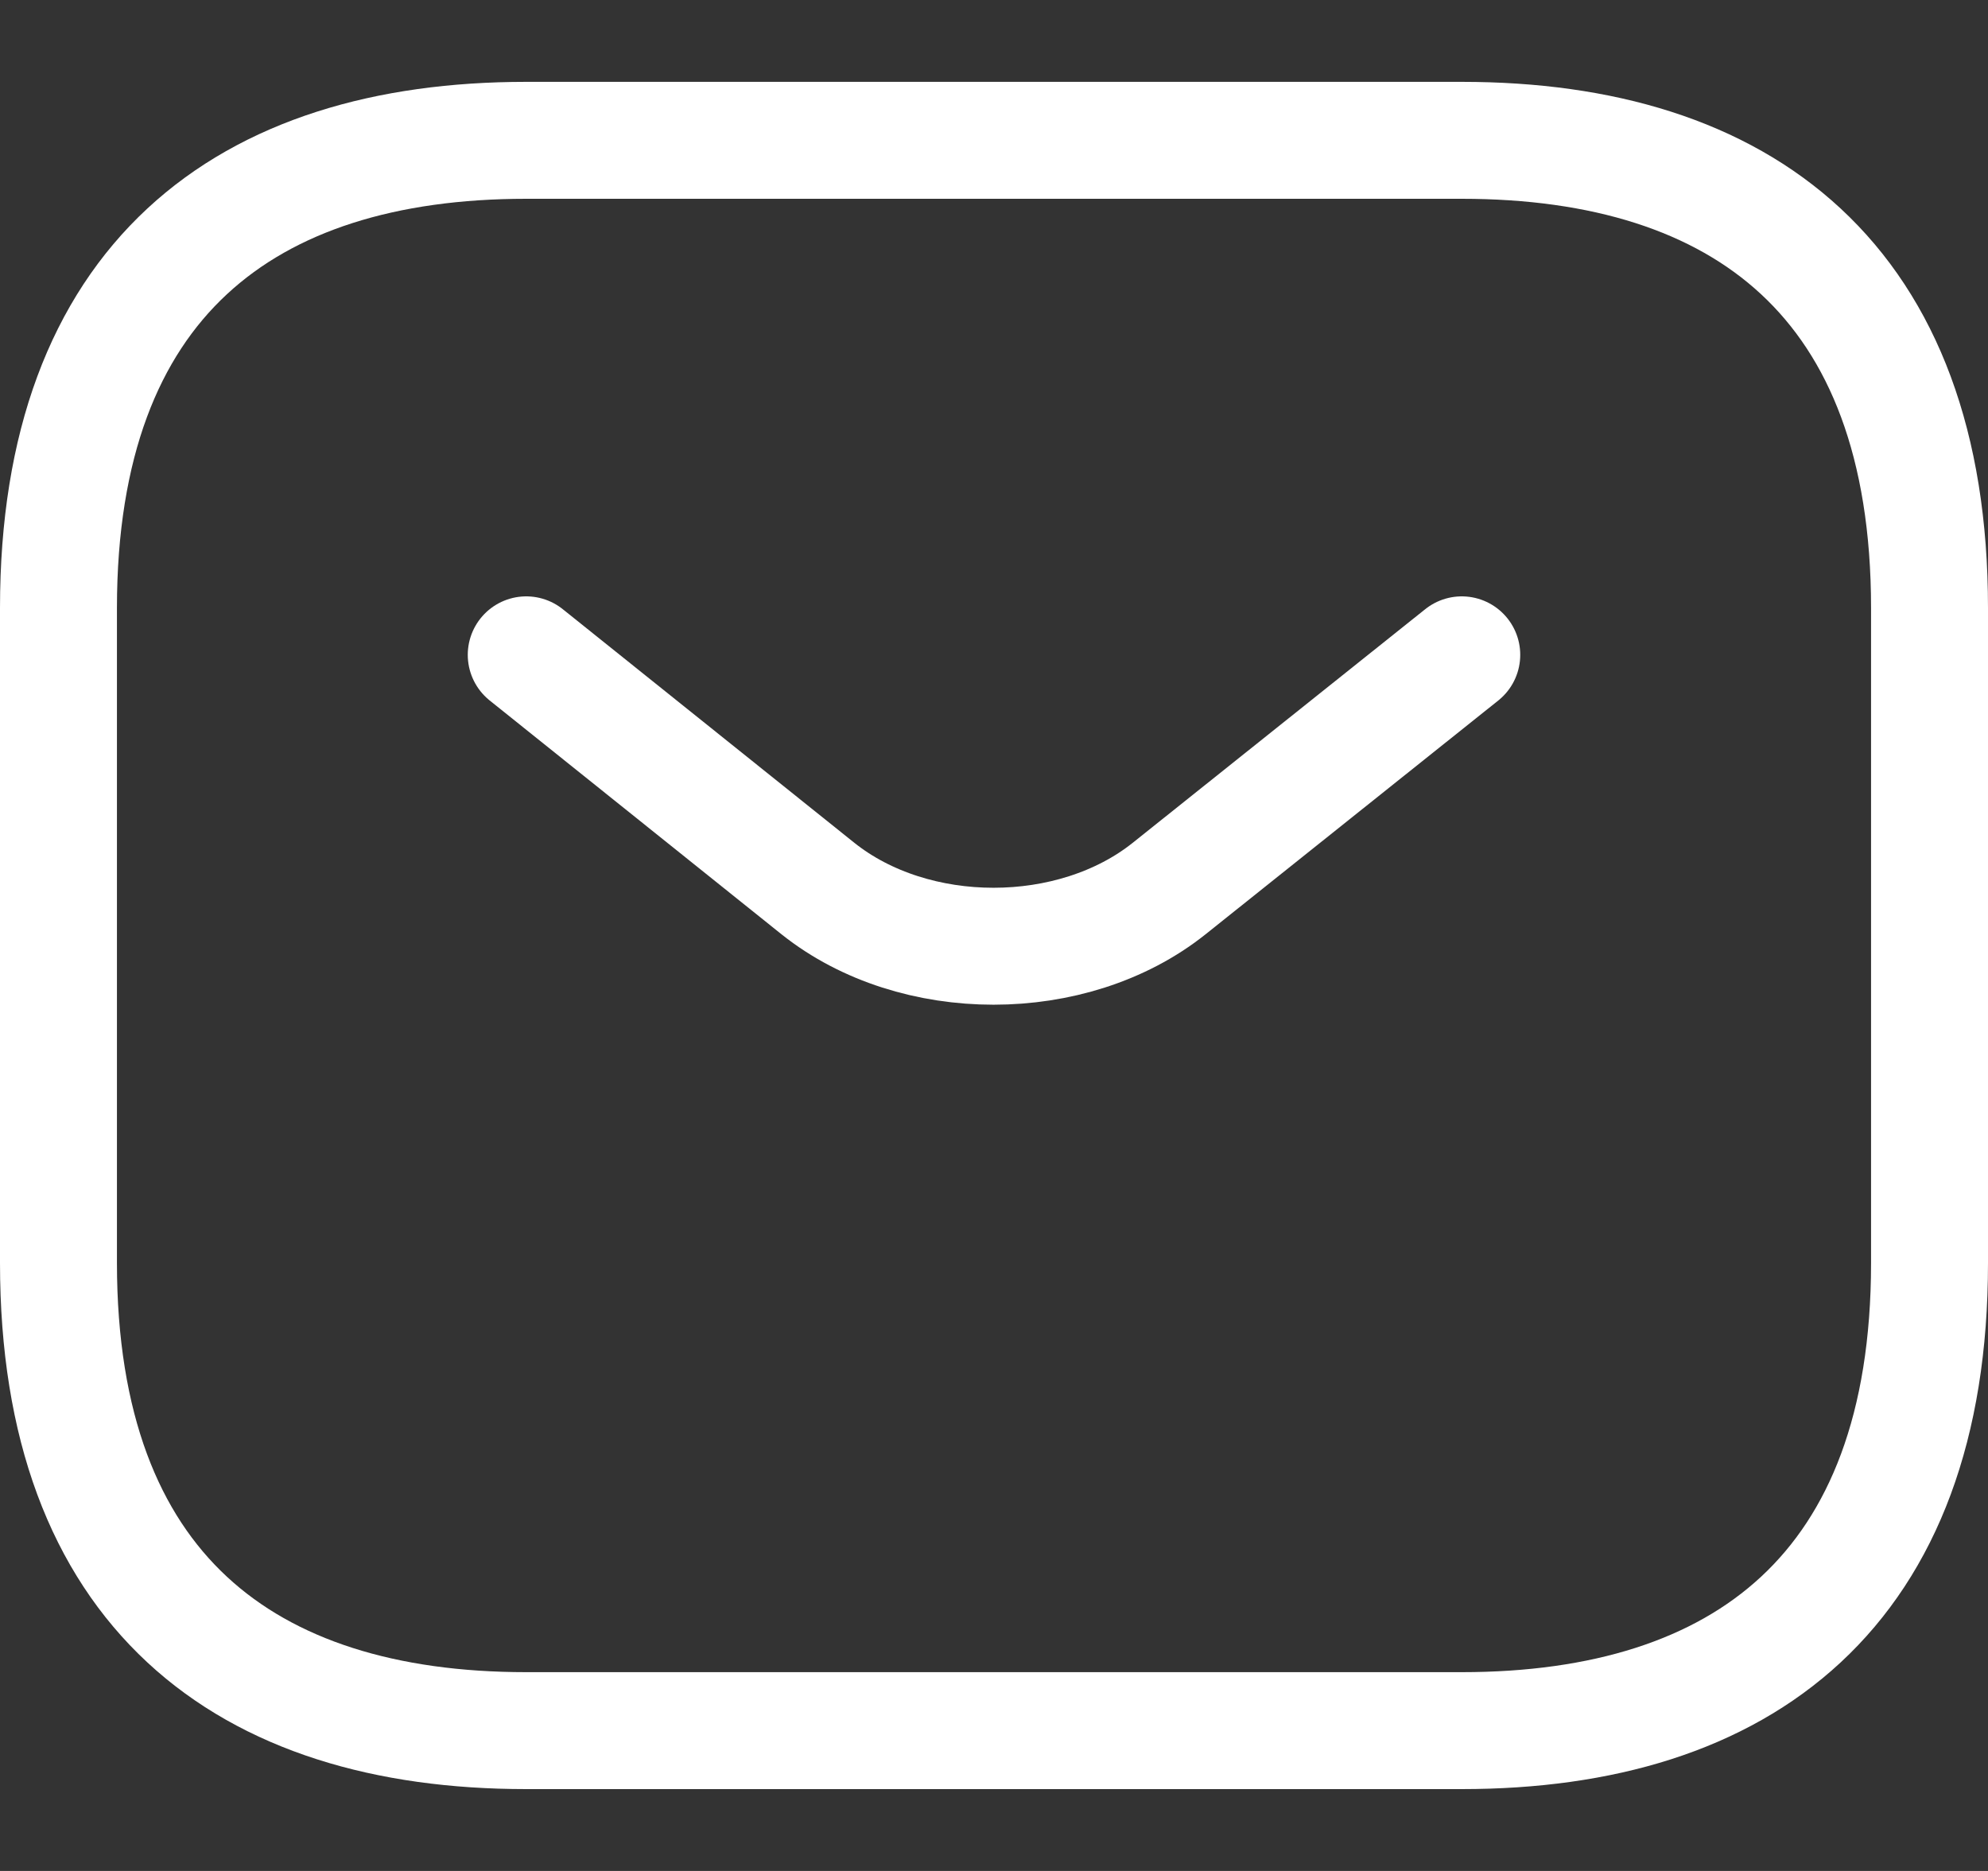 <svg width="34" height="32" viewBox="0 0 34 32" fill="none" xmlns="http://www.w3.org/2000/svg">
<rect x="0" y="0" width="34" height="32" fill="#333333" stroke="none"/>
<path d="M25 29.6H9C4.2 29.6 1 27.2 1 21.6V10.4C1 4.8 4.2 2.4 9 2.4H25C29.8 2.4 33 4.8 33 10.4V21.6C33 27.2 29.8 29.6 25 29.6Z" stroke="white" stroke-width="2" stroke-miterlimit="10" stroke-linecap="round" stroke-linejoin="round"/>
<path d="M25 11.2L19.992 15.2C18.344 16.512 15.64 16.512 13.992 15.2L9 11.2" stroke="white" stroke-width="2" stroke-miterlimit="10" stroke-linecap="round" stroke-linejoin="round"/>
</svg>
